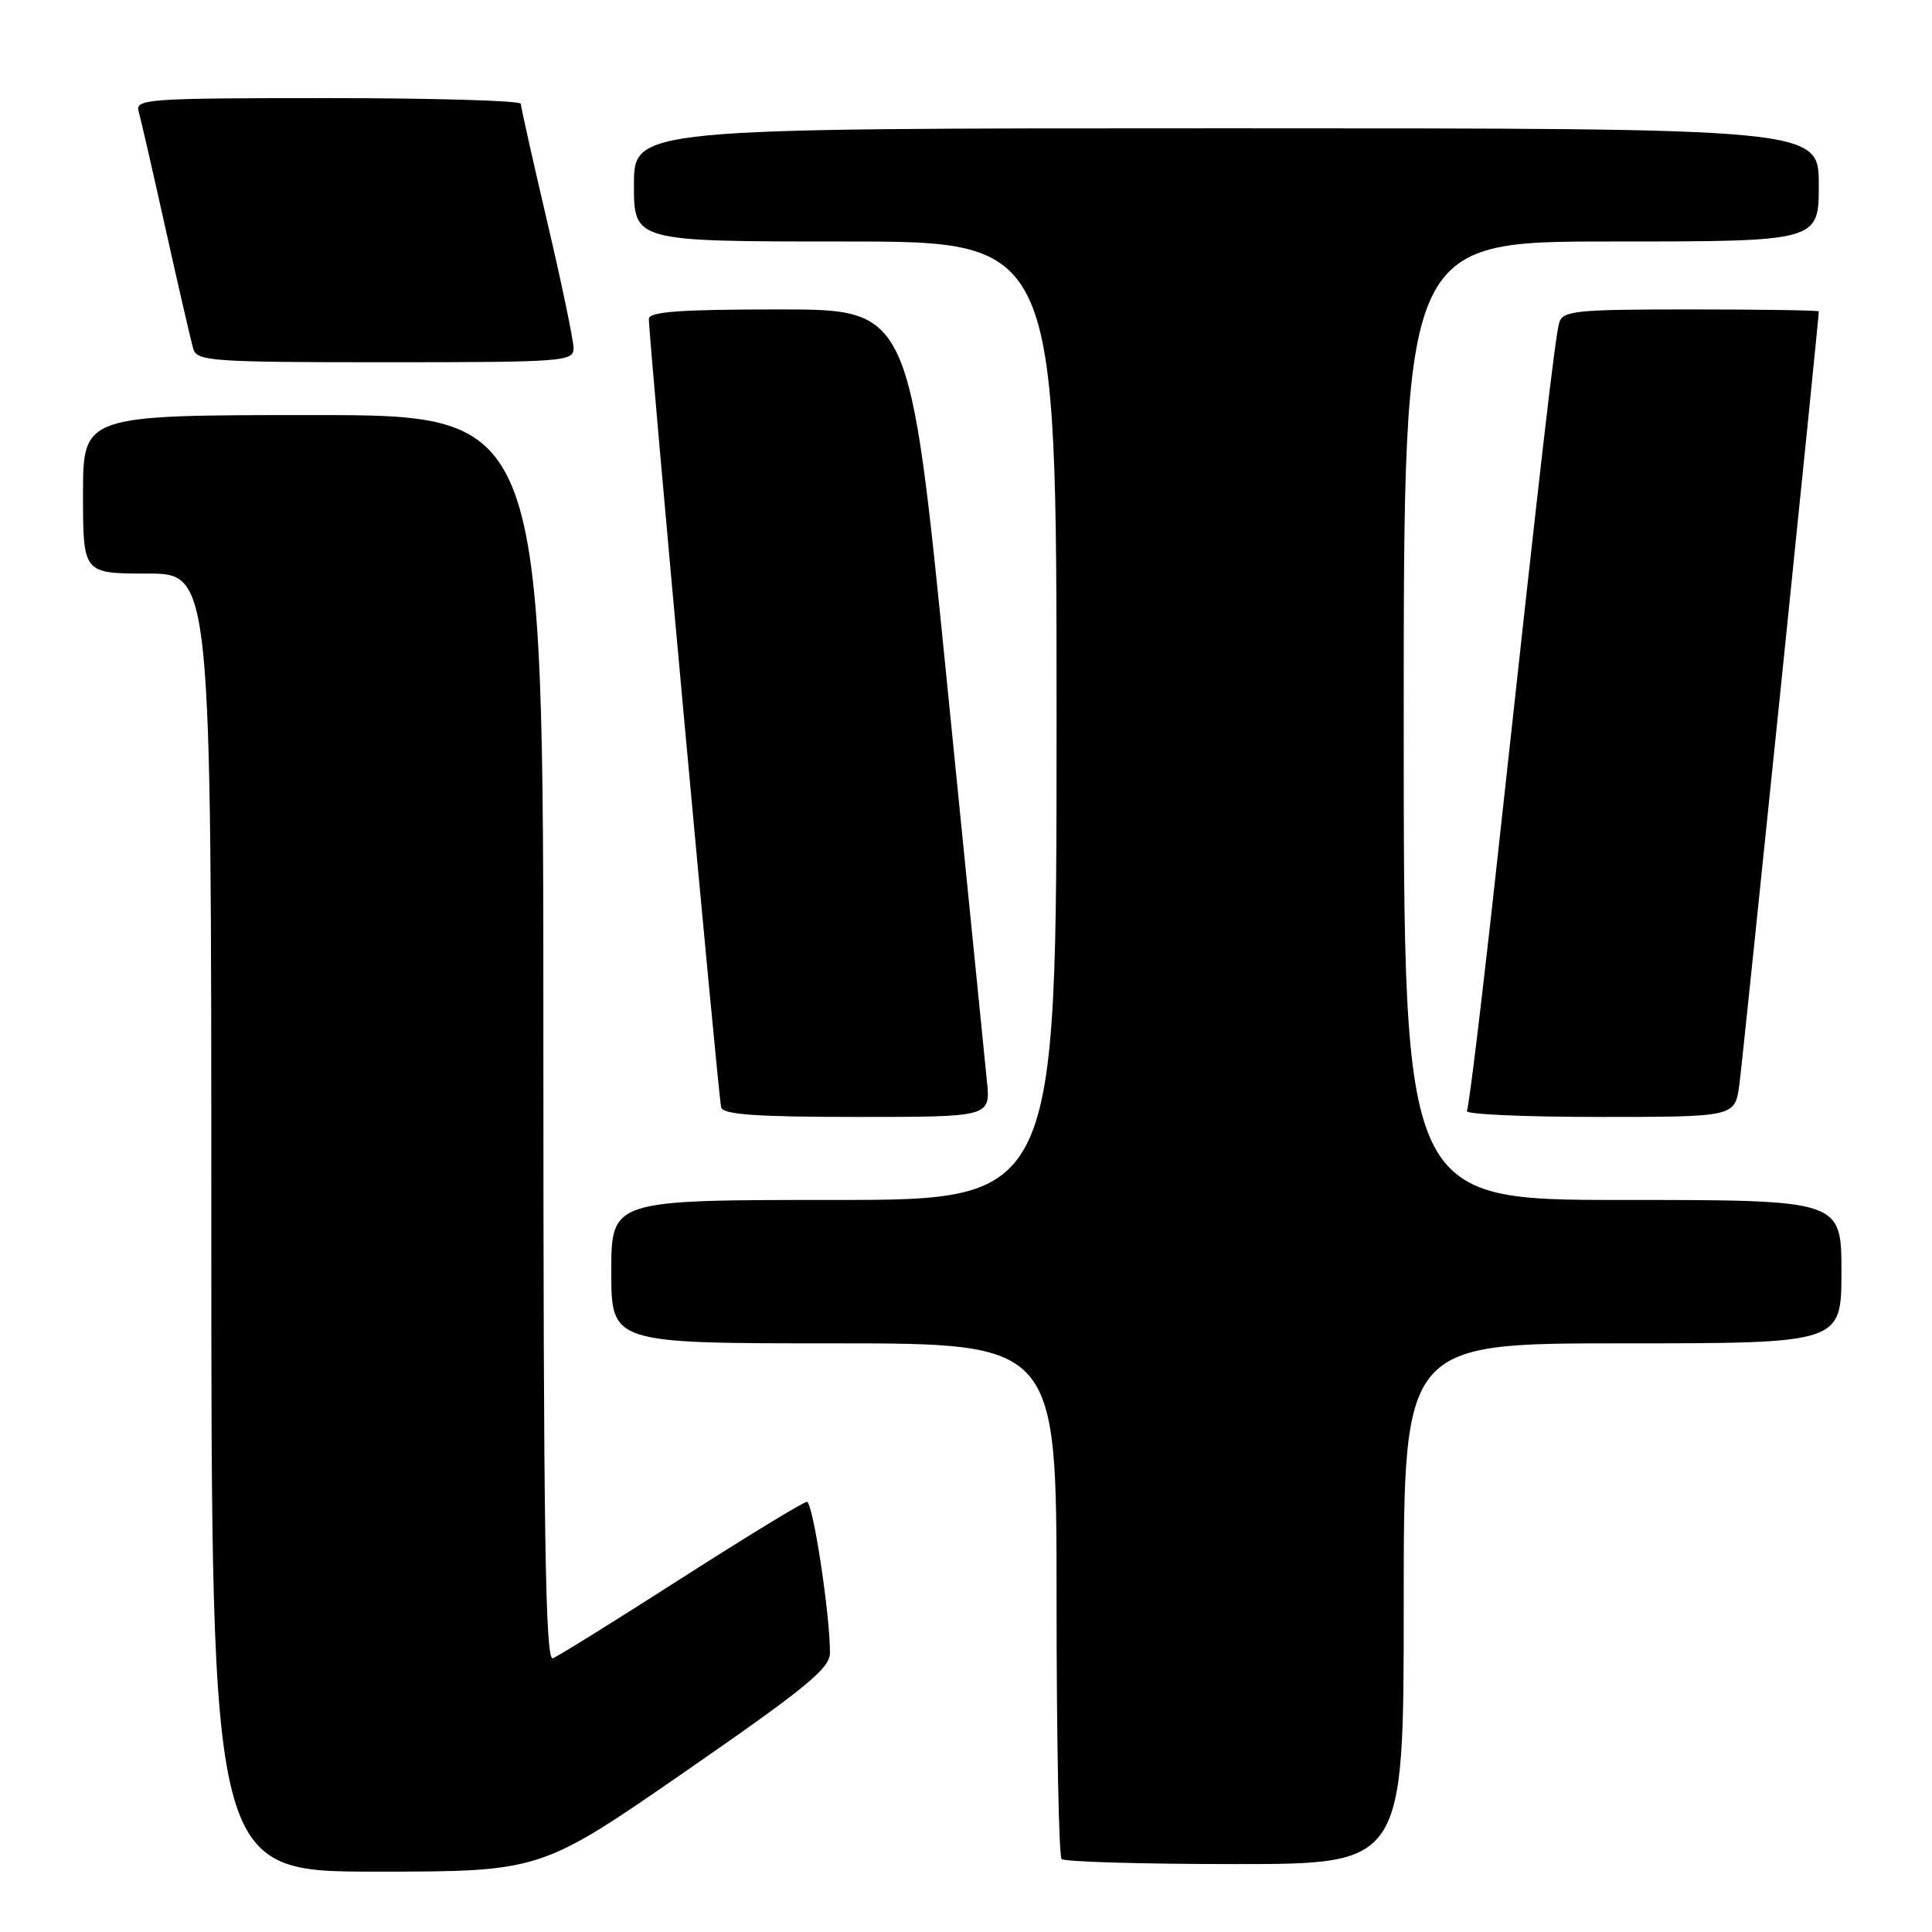 <?xml version="1.0" encoding="UTF-8" standalone="no"?>
<!DOCTYPE svg PUBLIC "-//W3C//DTD SVG 1.1//EN" "http://www.w3.org/Graphics/SVG/1.1/DTD/svg11.dtd" >
<svg xmlns="http://www.w3.org/2000/svg" xmlns:xlink="http://www.w3.org/1999/xlink" version="1.1" viewBox="0 0 256 256">
 <g >
 <path fill="currentColor"
d=" M 90.78 234.75 C 106.68 223.75 109.94 221.09 109.97 219.07 C 110.03 214.23 107.72 199.00 106.92 199.00 C 106.47 199.00 99.00 203.56 90.30 209.13 C 81.61 214.70 73.94 219.47 73.25 219.73 C 72.26 220.12 72.00 203.28 72.00 137.61 C 72.00 55.00 72.00 55.00 41.50 55.00 C 11.00 55.00 11.00 55.00 11.00 65.50 C 11.00 76.00 11.00 76.00 19.50 76.00 C 28.00 76.00 28.00 76.00 28.00 162.00 C 28.00 248.00 28.00 248.00 49.81 248.00 C 71.63 248.00 71.63 248.00 90.78 234.75 Z  M 186.00 212.50 C 186.00 178.00 186.00 178.00 215.00 178.00 C 244.00 178.00 244.00 178.00 244.00 168.50 C 244.00 159.00 244.00 159.00 215.00 159.00 C 186.00 159.00 186.00 159.00 186.00 95.50 C 186.00 32.00 186.00 32.00 213.50 32.00 C 241.00 32.00 241.00 32.00 241.00 24.50 C 241.00 17.00 241.00 17.00 162.50 17.00 C 84.00 17.00 84.00 17.00 84.00 24.50 C 84.00 32.00 84.00 32.00 112.00 32.00 C 140.00 32.00 140.00 32.00 140.00 95.50 C 140.00 159.00 140.00 159.00 110.50 159.00 C 81.00 159.00 81.00 159.00 81.00 168.50 C 81.00 178.00 81.00 178.00 110.50 178.00 C 140.00 178.00 140.00 178.00 140.00 211.83 C 140.00 230.44 140.30 245.97 140.67 246.33 C 141.03 246.70 151.38 247.00 163.67 247.00 C 186.00 247.00 186.00 247.00 186.00 212.50 Z  M 130.77 143.25 C 130.51 140.64 128.09 116.56 125.41 89.75 C 120.54 41.00 120.54 41.00 103.27 41.00 C 90.13 41.00 86.00 41.30 85.98 42.25 C 85.95 44.69 95.19 145.52 95.56 146.75 C 95.84 147.69 100.34 148.00 113.60 148.00 C 131.25 148.00 131.25 148.00 130.77 143.25 Z  M 230.47 143.75 C 230.92 140.46 241.00 42.40 241.00 41.26 C 241.00 41.12 233.38 41.00 224.07 41.00 C 208.81 41.00 207.08 41.17 206.61 42.75 C 206.06 44.60 204.33 59.52 198.45 113.46 C 196.47 131.59 194.64 146.78 194.37 147.21 C 194.10 147.65 201.98 148.00 211.88 148.00 C 229.88 148.00 229.88 148.00 230.47 143.75 Z  M 76.00 46.14 C 76.00 45.12 74.43 37.58 72.51 29.39 C 70.59 21.20 69.02 14.16 69.01 13.75 C 69.01 13.34 57.49 13.00 43.43 13.00 C 19.56 13.00 17.90 13.12 18.37 14.75 C 18.64 15.71 20.27 22.80 21.98 30.50 C 23.69 38.20 25.33 45.29 25.62 46.25 C 26.09 47.86 28.19 48.00 51.07 48.00 C 74.71 48.00 76.00 47.90 76.00 46.14 Z "/>
</g>
</svg>